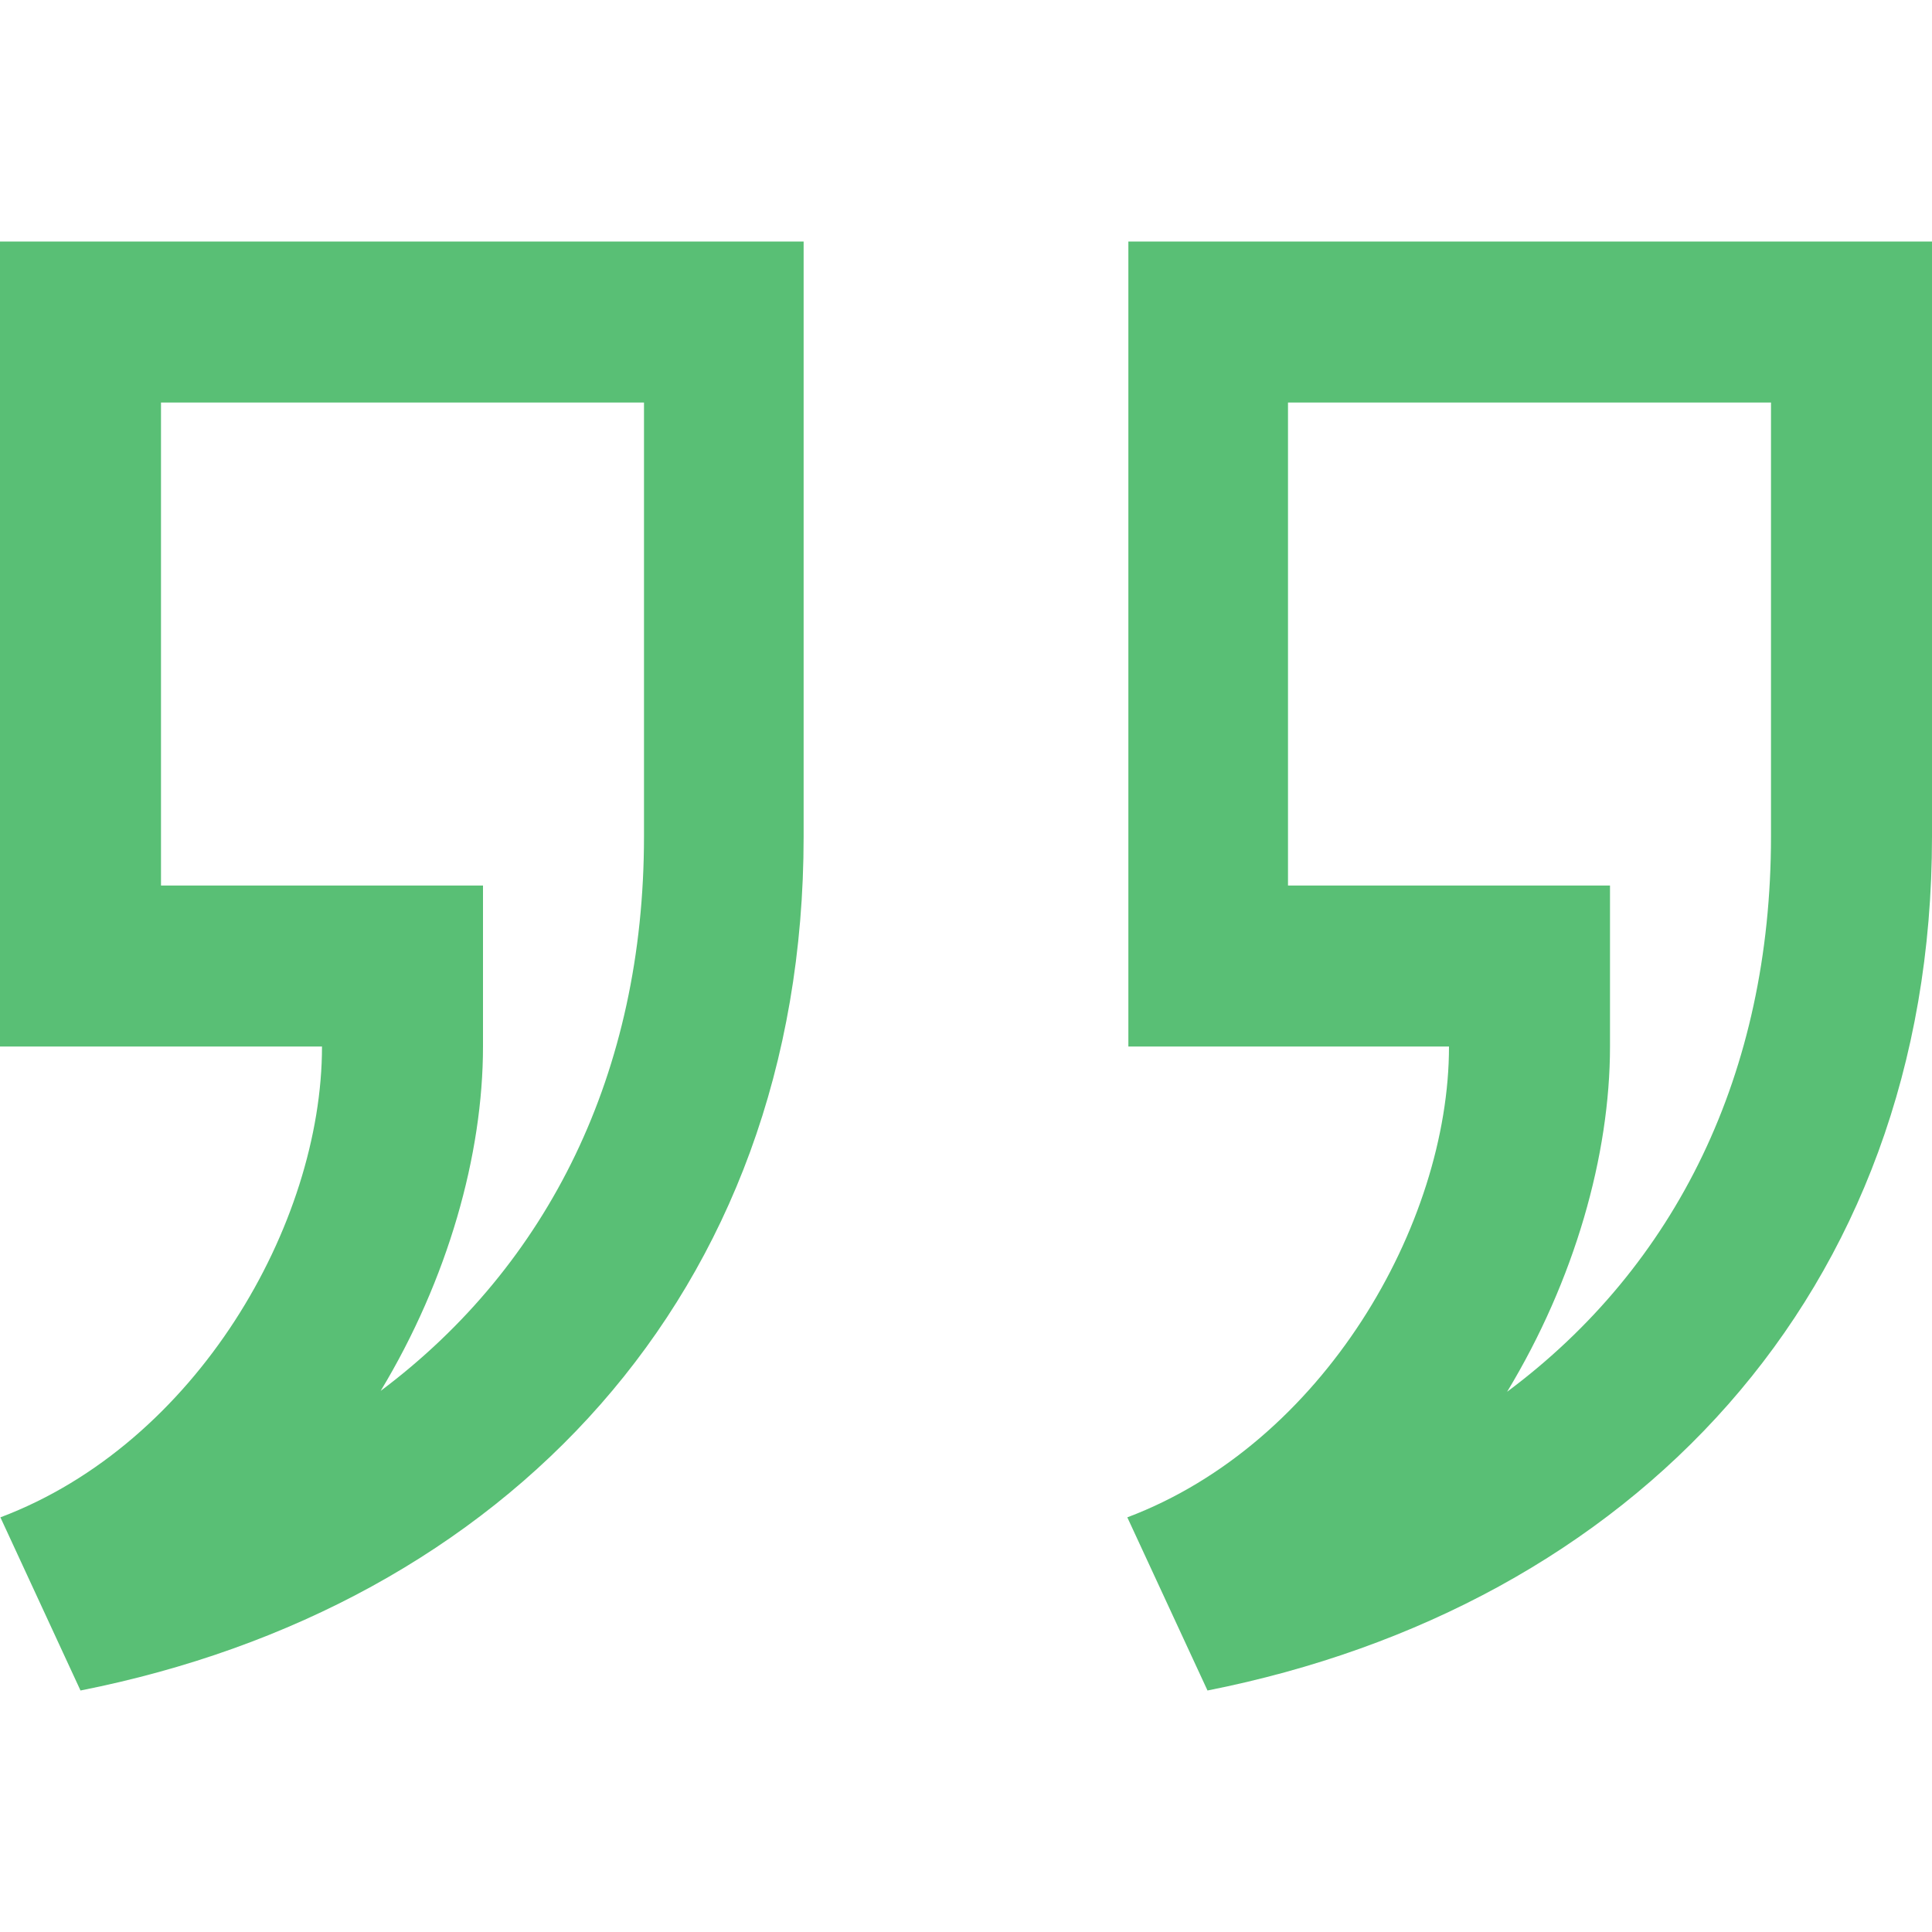 <svg xmlns="http://www.w3.org/2000/svg" width="24" height="24" viewBox="0 0 24 24" fill="#59bf75"><path d="M18.722 17.289c.841-1.39 1.278-2.942 1.278-4.289v-2h-4v-6h6v5.391c0 2.936-1.176 5.333-3.278 6.898zm-13.993-.011c.836-1.386 1.271-2.934 1.271-4.278v-2h-4v-6h6v5.391c0 2.93-1.184 5.322-3.271 6.887zm-3.729 3.722c5.252-1.039 8.983-4.905 8.983-10.609v-7.391h-9.983v10h4c0 2.211-1.562 4.932-3.995 5.849l.995 2.151zm14 0c5.252-1.039 9-4.905 9-10.609v-7.391h-9.983v10h3.983c0 2.211-1.563 4.932-3.996 5.849l.996 2.151z"/></svg>